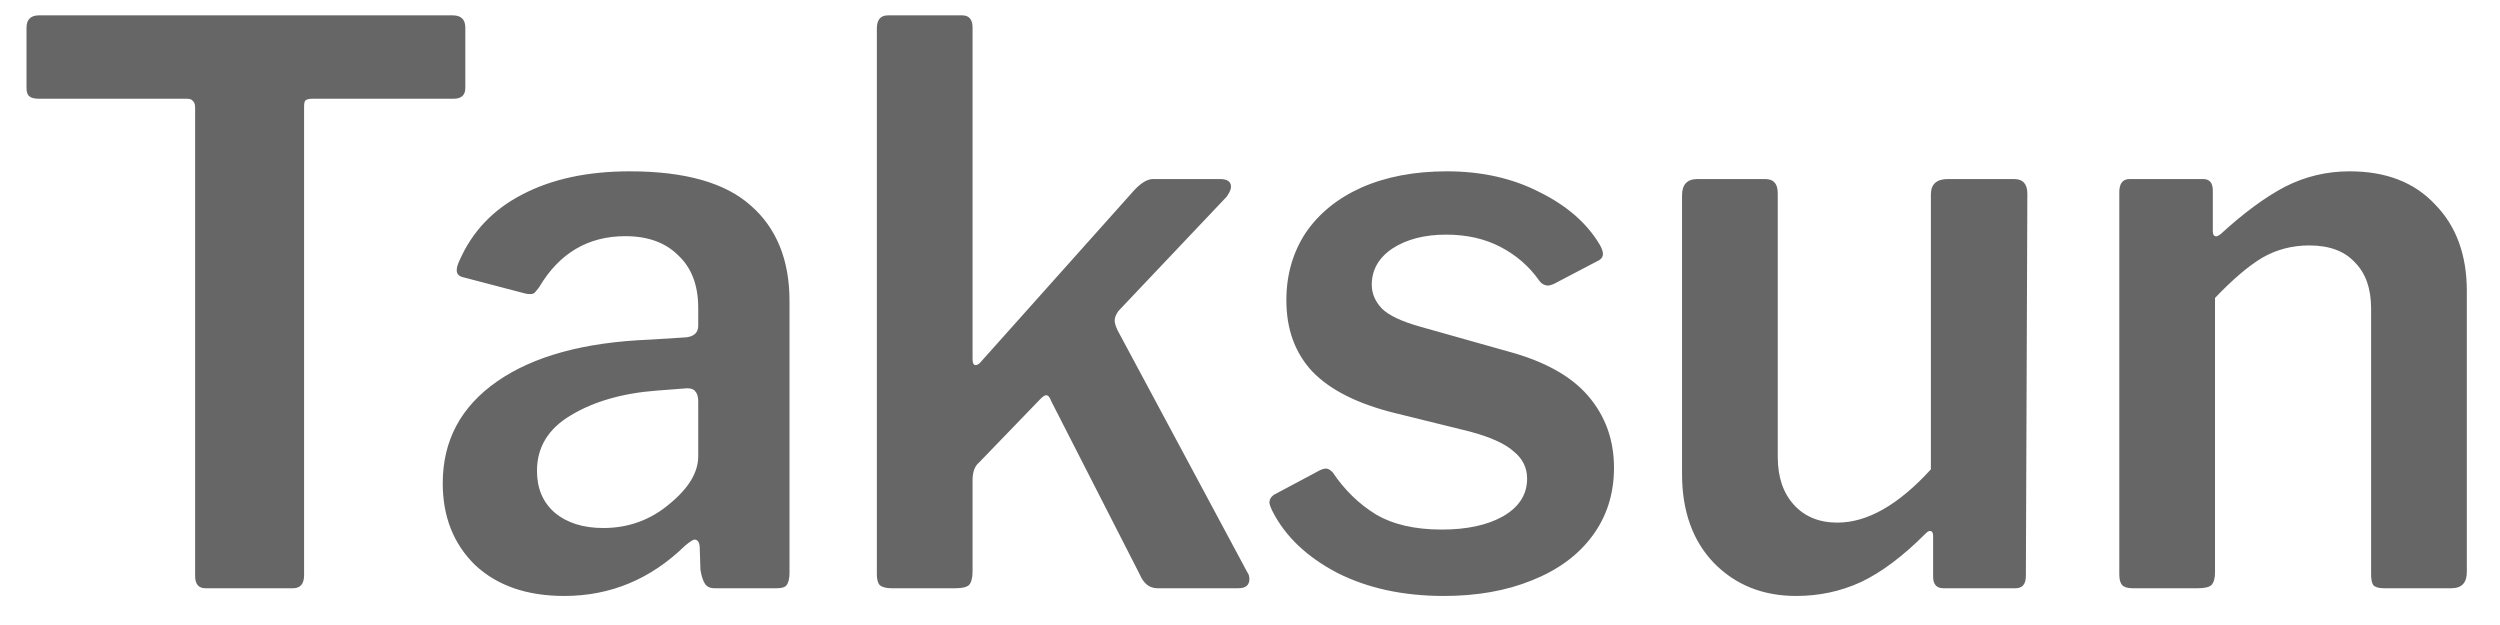 <svg width="200" height="50" viewBox="0 0 200 50" fill="none" xmlns="http://www.w3.org/2000/svg">
<path d="M2.121 2.218C2.121 1.559 2.455 1.229 3.122 1.229H36.225C36.892 1.229 37.226 1.559 37.226 2.218V7.035C37.226 7.612 36.912 7.9 36.284 7.9H24.975C24.739 7.9 24.563 7.941 24.445 8.024C24.366 8.106 24.327 8.271 24.327 8.518V46.009C24.327 46.709 24.032 47.059 23.443 47.059H16.434C15.884 47.059 15.61 46.73 15.61 46.071V8.641C15.61 8.353 15.551 8.168 15.433 8.085C15.354 7.962 15.197 7.9 14.962 7.9H3.122C2.769 7.9 2.514 7.838 2.357 7.715C2.2 7.591 2.121 7.365 2.121 7.035V2.218ZM54.798 43.662C52.049 46.338 48.829 47.677 45.138 47.677C42.153 47.677 39.778 46.853 38.011 45.206C36.283 43.518 35.419 41.335 35.419 38.659C35.419 35.241 36.872 32.523 39.778 30.506C42.683 28.488 46.748 27.377 51.97 27.171L54.915 26.985C55.544 26.903 55.858 26.594 55.858 26.059V24.638C55.858 22.827 55.328 21.427 54.267 20.438C53.246 19.409 51.833 18.894 50.026 18.894C47.042 18.894 44.745 20.253 43.135 22.971C43.017 23.135 42.899 23.279 42.782 23.403C42.703 23.485 42.585 23.527 42.428 23.527C42.232 23.527 42.075 23.506 41.957 23.465L37.009 22.168C36.695 22.085 36.538 21.9 36.538 21.612C36.538 21.406 36.617 21.138 36.774 20.809C37.795 18.503 39.464 16.753 41.78 15.559C44.136 14.324 47.003 13.706 50.38 13.706C54.778 13.706 57.998 14.612 60.04 16.424C62.121 18.235 63.161 20.788 63.161 24.082V45.824C63.161 46.277 63.083 46.606 62.926 46.812C62.808 46.977 62.553 47.059 62.16 47.059H57.154C56.8 47.059 56.545 46.935 56.388 46.688C56.231 46.441 56.113 46.071 56.034 45.577L55.976 43.724C55.936 43.353 55.799 43.168 55.563 43.168C55.445 43.168 55.19 43.332 54.798 43.662ZM55.858 32.112C55.858 31.741 55.779 31.474 55.622 31.309C55.504 31.144 55.288 31.062 54.974 31.062L52.559 31.247C49.811 31.453 47.513 32.112 45.668 33.224C43.861 34.294 42.958 35.777 42.958 37.671C42.958 39.071 43.429 40.182 44.372 41.006C45.354 41.83 46.65 42.241 48.259 42.241C50.301 42.241 52.088 41.582 53.619 40.265C55.112 39.029 55.858 37.774 55.858 36.497V32.112ZM99.775 45.762C99.893 45.927 99.952 46.112 99.952 46.318C99.952 46.812 99.658 47.059 99.069 47.059H92.59C91.961 47.059 91.49 46.688 91.176 45.947L84.108 32.112C83.99 31.782 83.852 31.618 83.695 31.618C83.578 31.618 83.421 31.721 83.224 31.927L78.335 36.991C77.982 37.279 77.805 37.753 77.805 38.412V45.7C77.805 46.235 77.707 46.606 77.511 46.812C77.314 46.977 76.961 47.059 76.451 47.059H71.326C70.894 47.059 70.58 46.977 70.384 46.812C70.227 46.647 70.148 46.359 70.148 45.947V2.279C70.148 1.579 70.443 1.229 71.032 1.229H76.981C77.53 1.229 77.805 1.559 77.805 2.218V28.715C77.805 29.044 77.884 29.209 78.041 29.209C78.198 29.209 78.355 29.106 78.512 28.9L90.763 15.188C91.313 14.612 91.804 14.324 92.236 14.324H97.596C98.185 14.324 98.48 14.53 98.48 14.941C98.48 15.147 98.362 15.415 98.126 15.744L89.468 24.885C89.271 25.174 89.173 25.421 89.173 25.627C89.173 25.832 89.252 26.1 89.409 26.43L99.775 45.762ZM123.112 22.415C122.327 21.303 121.306 20.418 120.049 19.759C118.793 19.1 117.34 18.771 115.69 18.771C113.963 18.771 112.529 19.141 111.391 19.882C110.291 20.624 109.741 21.591 109.741 22.785C109.741 23.485 110.016 24.124 110.566 24.7C111.116 25.235 112.117 25.709 113.57 26.121L120.579 28.097C123.524 28.88 125.684 30.074 127.058 31.68C128.433 33.285 129.12 35.2 129.12 37.423C129.12 39.524 128.531 41.356 127.353 42.921C126.214 44.444 124.604 45.618 122.523 46.441C120.481 47.265 118.145 47.677 115.514 47.677C112.255 47.677 109.408 47.059 106.973 45.824C104.538 44.547 102.811 42.9 101.79 40.882C101.633 40.553 101.554 40.327 101.554 40.203C101.554 39.956 101.672 39.75 101.908 39.585L105.383 37.732C105.658 37.568 105.893 37.485 106.089 37.485C106.247 37.485 106.423 37.588 106.62 37.794C107.562 39.194 108.701 40.306 110.036 41.13C111.41 41.953 113.177 42.365 115.337 42.365C117.34 42.365 118.969 42.015 120.226 41.315C121.522 40.574 122.169 39.565 122.169 38.288C122.169 37.423 121.816 36.703 121.109 36.127C120.442 35.509 119.264 34.974 117.575 34.521L111.567 33.038C108.583 32.297 106.384 31.185 104.97 29.703C103.596 28.221 102.909 26.327 102.909 24.021C102.909 22.003 103.419 20.212 104.44 18.647C105.5 17.082 106.993 15.868 108.917 15.003C110.88 14.138 113.158 13.706 115.749 13.706C118.537 13.706 121.011 14.262 123.171 15.374C125.331 16.444 126.921 17.824 127.942 19.512C128.138 19.841 128.236 20.109 128.236 20.315C128.236 20.521 128.138 20.685 127.942 20.809L124.29 22.724C124.054 22.806 123.917 22.847 123.878 22.847C123.564 22.847 123.308 22.703 123.112 22.415ZM146.992 41.809C149.387 41.809 151.881 40.388 154.471 37.547V15.559C154.471 14.735 154.923 14.324 155.826 14.324H161.128C161.834 14.324 162.188 14.715 162.188 15.497L162.07 46.071C162.07 46.73 161.796 47.059 161.246 47.059H155.473C154.923 47.059 154.649 46.75 154.649 46.132V42.859C154.649 42.653 154.589 42.529 154.471 42.488C154.355 42.447 154.217 42.509 154.059 42.673C152.253 44.485 150.526 45.782 148.877 46.565C147.266 47.306 145.539 47.677 143.693 47.677C141.022 47.677 138.824 46.791 137.097 45.021C135.408 43.25 134.563 40.882 134.563 37.918V15.621C134.563 14.756 134.976 14.324 135.8 14.324H141.22C141.572 14.324 141.828 14.427 141.985 14.632C142.142 14.797 142.221 15.085 142.221 15.497V36.559C142.221 38.165 142.653 39.441 143.516 40.388C144.38 41.335 145.539 41.809 146.992 41.809ZM170.605 47.059C170.212 47.059 169.938 46.977 169.78 46.812C169.622 46.647 169.544 46.359 169.544 45.947V15.374C169.544 14.674 169.82 14.324 170.369 14.324H176.259C176.769 14.324 177.025 14.632 177.025 15.25V18.462C177.025 18.709 177.083 18.853 177.201 18.894C177.319 18.935 177.477 18.874 177.673 18.709C179.518 17.021 181.226 15.765 182.797 14.941C184.406 14.118 186.135 13.706 187.98 13.706C190.886 13.706 193.164 14.591 194.813 16.362C196.502 18.091 197.346 20.397 197.346 23.279V45.762C197.346 46.627 196.934 47.059 196.108 47.059H190.69C190.298 47.059 190.022 46.977 189.865 46.812C189.747 46.647 189.689 46.359 189.689 45.947V24.7C189.689 23.094 189.257 21.859 188.393 20.994C187.568 20.088 186.351 19.635 184.74 19.635C183.367 19.635 182.11 19.965 180.971 20.624C179.871 21.282 178.616 22.353 177.201 23.835V45.824C177.201 46.277 177.103 46.606 176.907 46.812C176.711 46.977 176.357 47.059 175.846 47.059H170.605Z" fill="#666666"/>
</svg>
